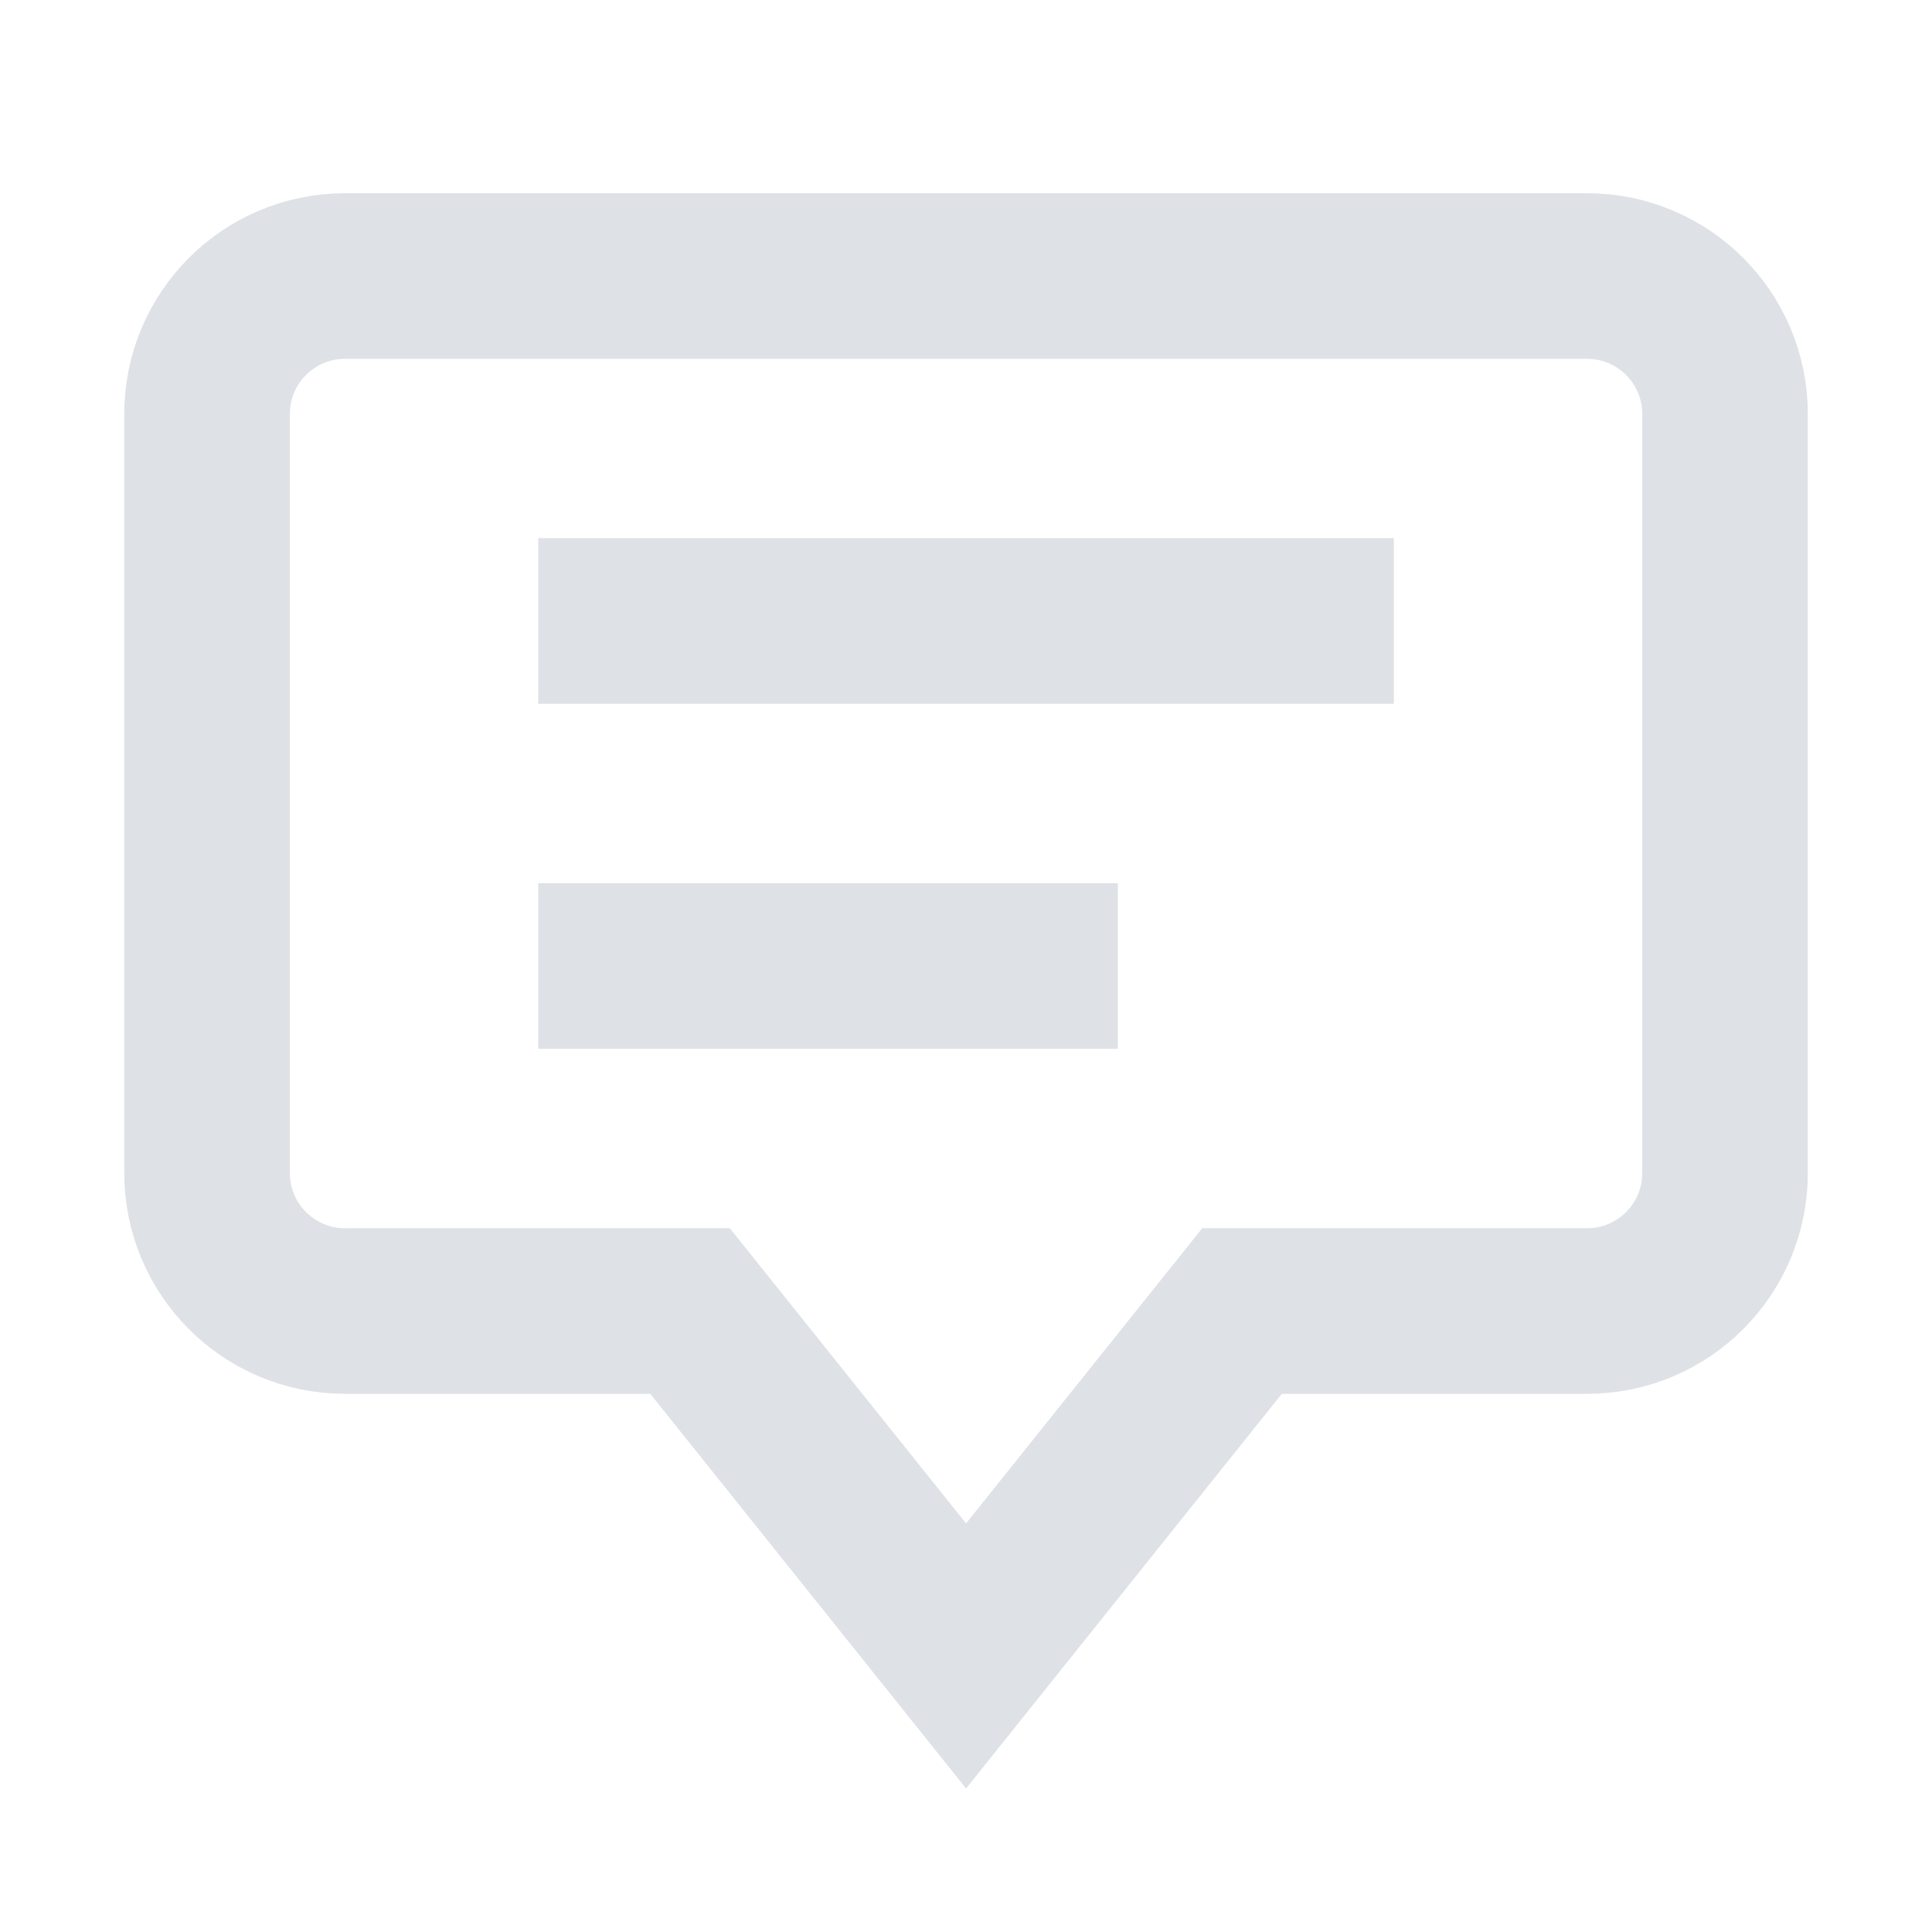<svg width="24" height="24" viewBox="0 0 24 24" fill="none" xmlns="http://www.w3.org/2000/svg">
<path d="M19.715 3.429L4.287 3.429C3.339 3.429 2.572 4.196 2.572 5.143L2.572 14.571C2.572 15.519 3.339 16.286 4.287 16.286H8.572L12.001 20.571L15.429 16.286H19.715C20.662 16.286 21.429 15.519 21.429 14.571L21.429 5.143C21.429 4.196 20.662 3.429 19.715 3.429Z" stroke="#DEE1E6" stroke-width="2.057" stroke-miterlimit="10" stroke-linecap="square"/>
<path d="M7.715 7.714L16.286 7.714" stroke="#DEE1E6" stroke-width="2.057" stroke-miterlimit="10" stroke-linecap="square"/>
<path d="M7.715 12L12.858 12" stroke="#DEE1E6" stroke-width="2.057" stroke-miterlimit="10" stroke-linecap="square"/>
</svg>

